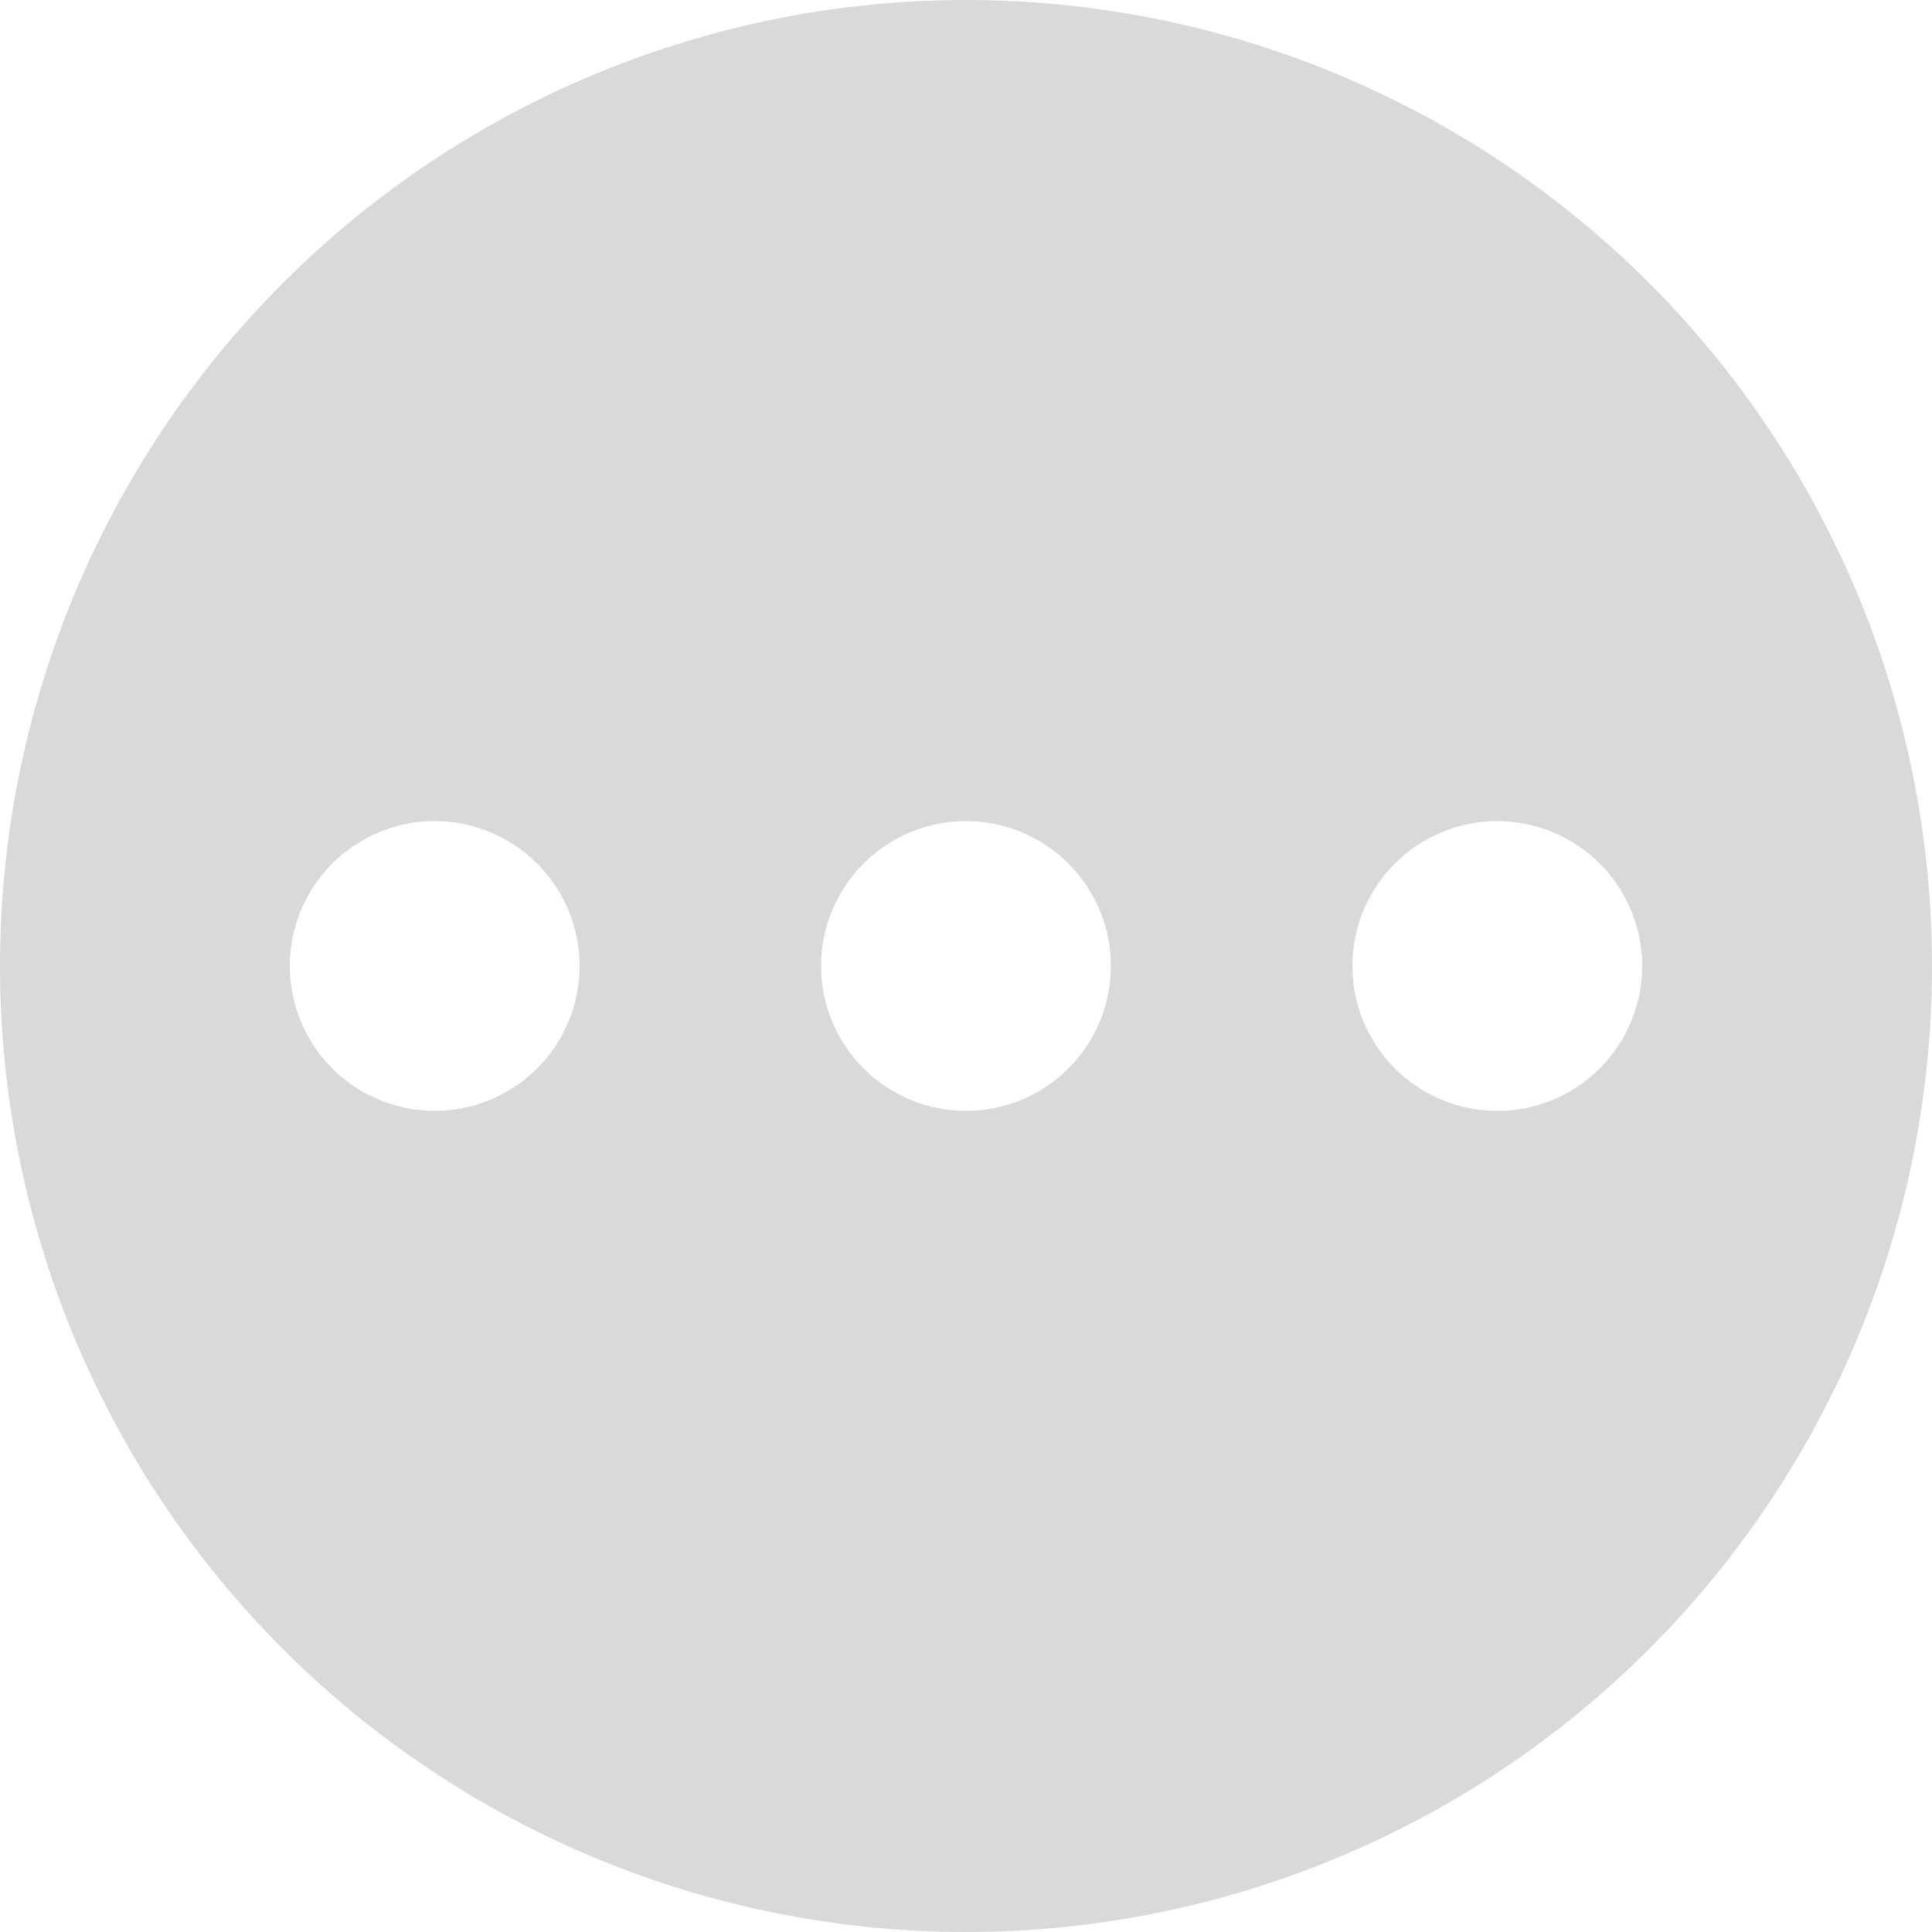 <svg width="35" height="35" viewBox="0 0 35 35" fill="none" xmlns="http://www.w3.org/2000/svg">
<path d="M17.5 0C19.798 0 22.074 0.453 24.197 1.332C26.32 2.212 28.249 3.501 29.874 5.126C31.499 6.751 32.788 8.68 33.668 10.803C34.547 12.926 35 15.202 35 17.5C35 22.141 33.156 26.593 29.874 29.874C26.593 33.156 22.141 35 17.5 35C15.202 35 12.926 34.547 10.803 33.668C8.68 32.788 6.751 31.499 5.126 29.874C1.844 26.593 0 22.141 0 17.5C0 12.859 1.844 8.408 5.126 5.126C8.408 1.844 12.859 0 17.5 0ZM17.5 14.875C16.804 14.875 16.136 15.152 15.644 15.644C15.152 16.136 14.875 16.804 14.875 17.5C14.875 18.196 15.152 18.864 15.644 19.356C16.136 19.848 16.804 20.125 17.5 20.125C18.196 20.125 18.864 19.848 19.356 19.356C19.848 18.864 20.125 18.196 20.125 17.5C20.125 16.804 19.848 16.136 19.356 15.644C18.864 15.152 18.196 14.875 17.5 14.875ZM7.875 14.875C7.179 14.875 6.511 15.152 6.019 15.644C5.527 16.136 5.25 16.804 5.25 17.5C5.25 18.196 5.527 18.864 6.019 19.356C6.511 19.848 7.179 20.125 7.875 20.125C8.571 20.125 9.239 19.848 9.731 19.356C10.223 18.864 10.5 18.196 10.5 17.5C10.5 16.804 10.223 16.136 9.731 15.644C9.239 15.152 8.571 14.875 7.875 14.875ZM27.125 14.875C26.429 14.875 25.761 15.152 25.269 15.644C24.777 16.136 24.5 16.804 24.5 17.5C24.5 18.196 24.777 18.864 25.269 19.356C25.761 19.848 26.429 20.125 27.125 20.125C27.821 20.125 28.489 19.848 28.981 19.356C29.473 18.864 29.75 18.196 29.75 17.5C29.75 16.804 29.473 16.136 28.981 15.644C28.489 15.152 27.821 14.875 27.125 14.875Z" fill="#D9D9D9"/>
</svg>
